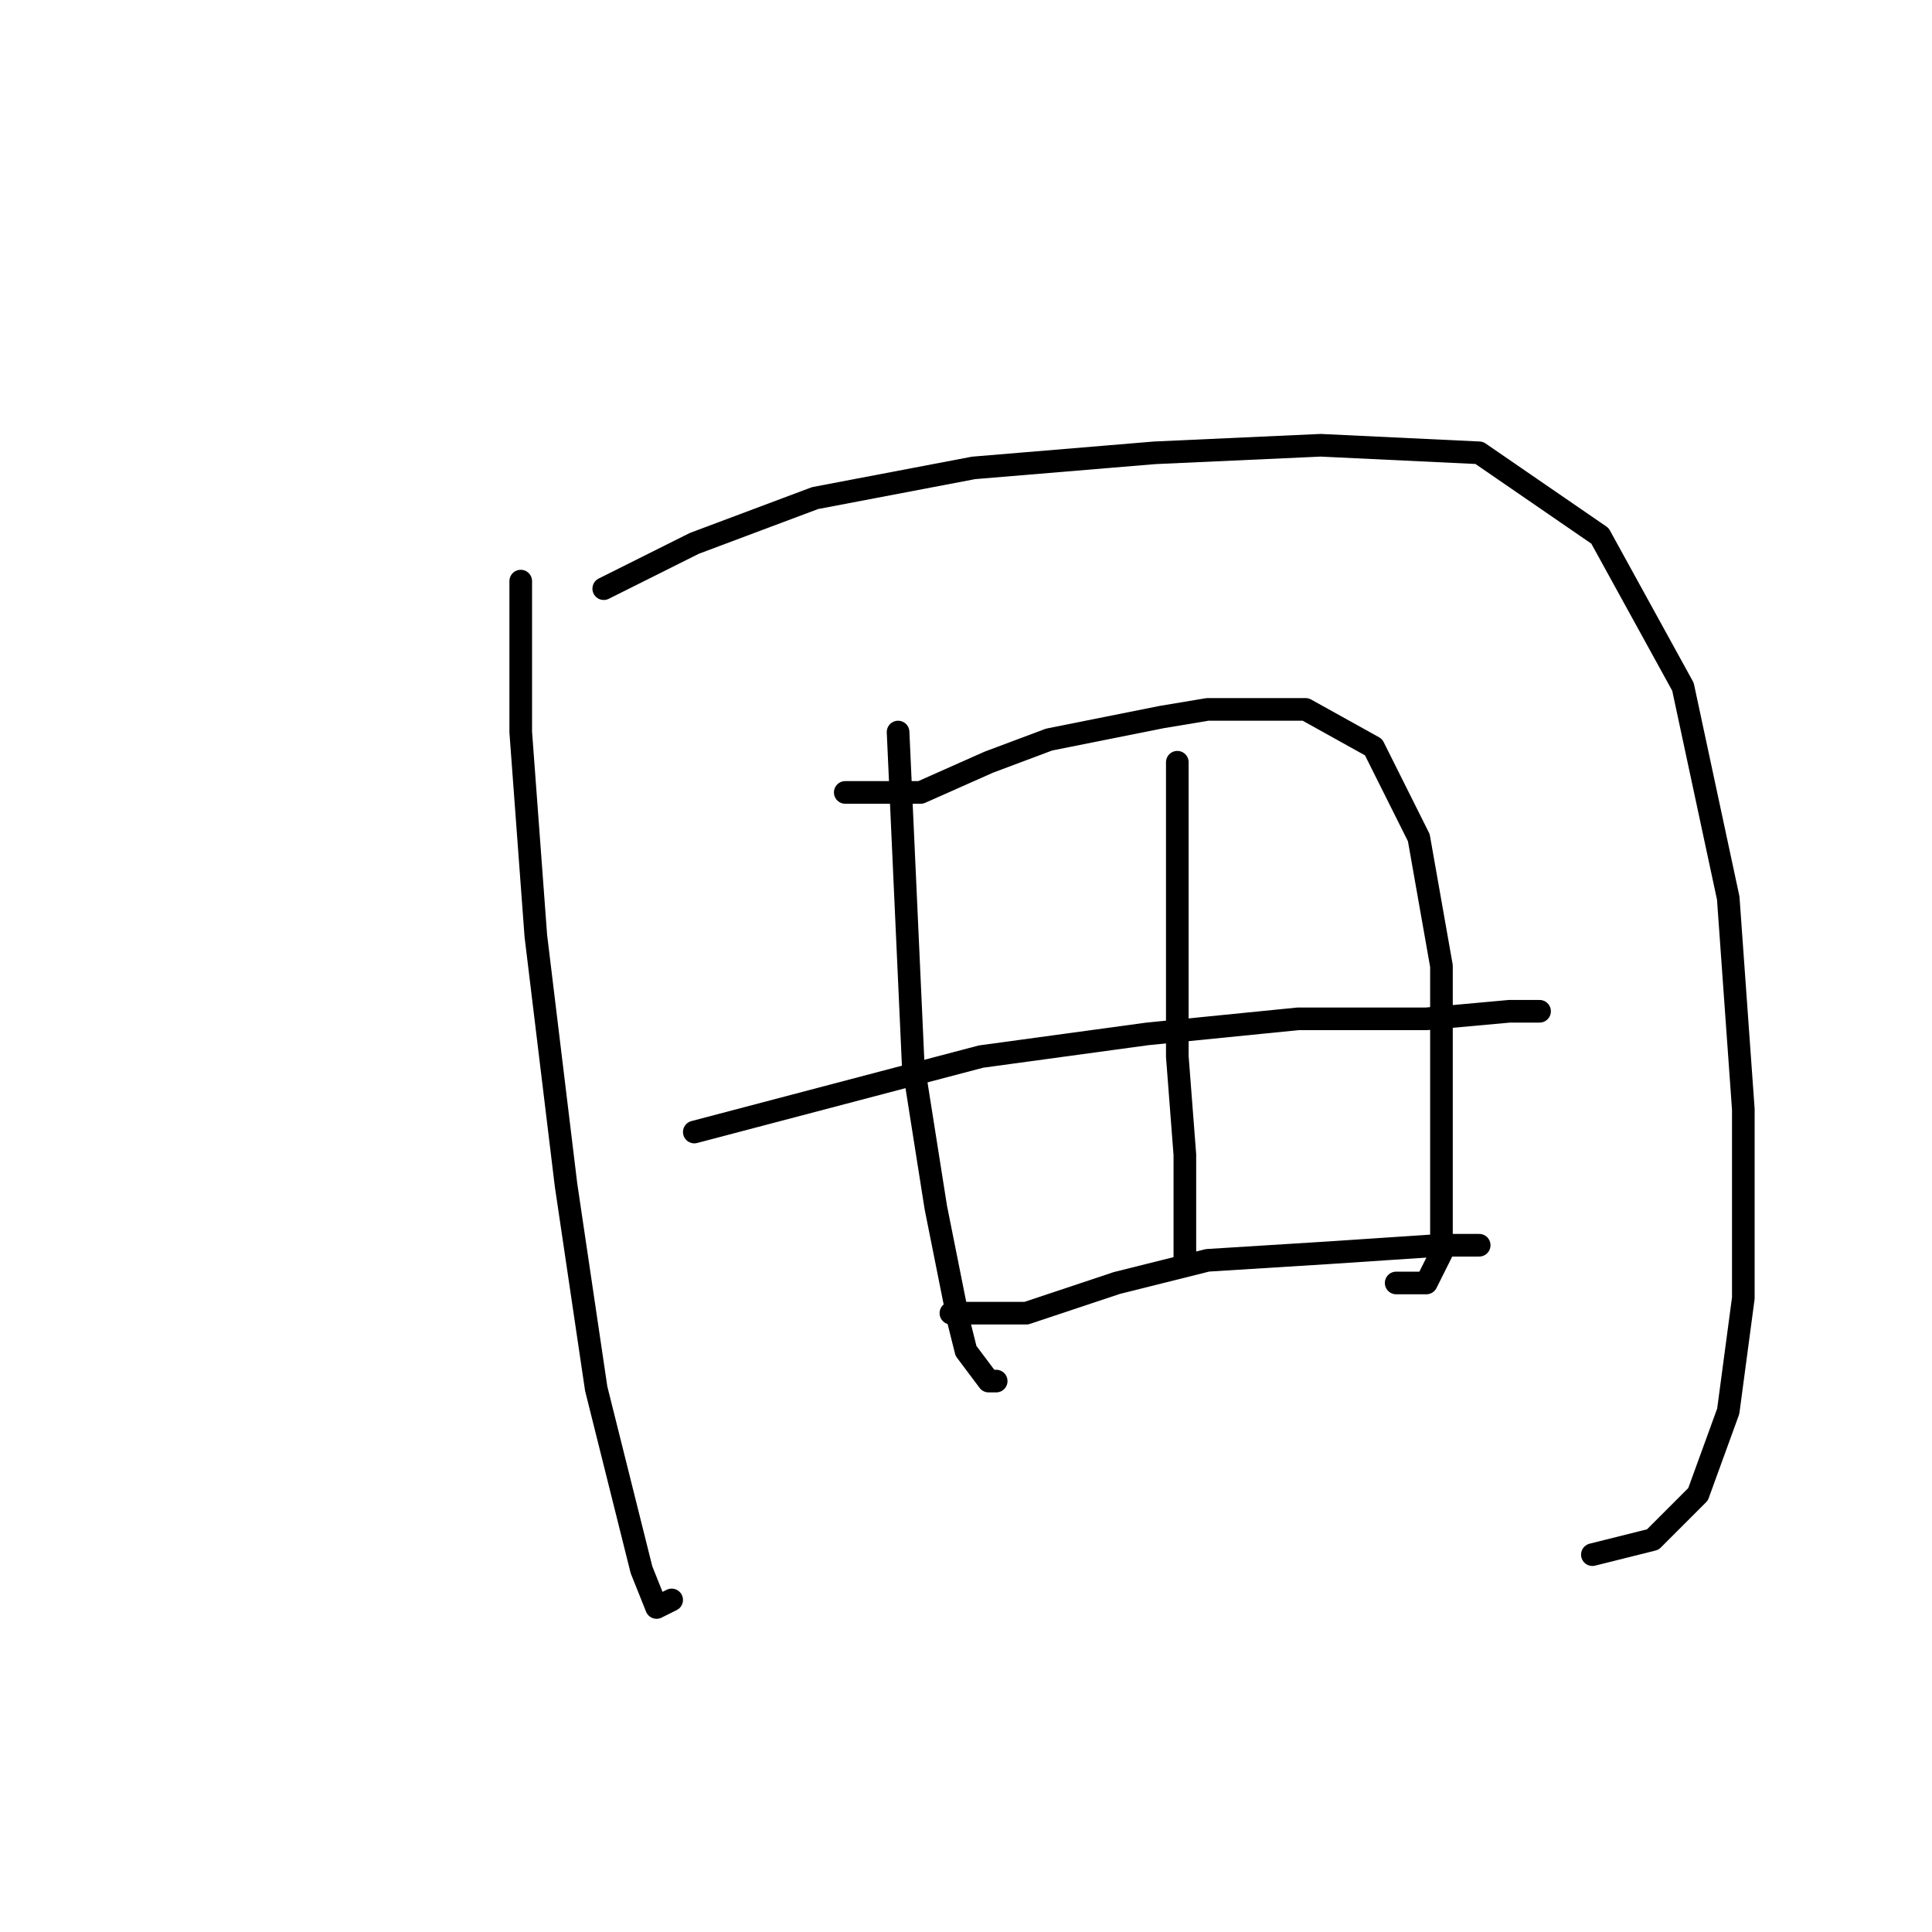 <?xml version="1.0" standalone="no"?>
    <svg width="256" height="256" xmlns="http://www.w3.org/2000/svg" version="1.1">
    <polyline stroke="black" stroke-width="3" stroke-linecap="round" fill="transparent" stroke-linejoin="round" points="69 77 69 87 69 97 71 124 75 157 79 184 82 196 85 208 87 213 89 212 89 212 " />
        <polyline stroke="black" stroke-width="3" stroke-linecap="round" fill="transparent" stroke-linejoin="round" points="80 78 86 75 92 72 108 66 129 62 153 60 175 59 196 60 212 71 223 91 229 119 231 147 231 172 229 187 225 198 219 204 211 206 211 206 " />
        <polyline stroke="black" stroke-width="3" stroke-linecap="round" fill="transparent" stroke-linejoin="round" points="119 97 120 119 121 141 124 160 127 175 128 179 131 183 132 183 132 183 " />
        <polyline stroke="black" stroke-width="3" stroke-linecap="round" fill="transparent" stroke-linejoin="round" points="112 105 117 105 122 105 131 101 139 98 154 95 160 94 173 94 182 99 188 111 191 128 191 146 191 157 191 166 189 170 185 170 185 170 " />
        <polyline stroke="black" stroke-width="3" stroke-linecap="round" fill="transparent" stroke-linejoin="round" points="156 101 156 108 156 115 156 127 156 140 157 153 157 163 157 167 157 167 " />
        <polyline stroke="black" stroke-width="3" stroke-linecap="round" fill="transparent" stroke-linejoin="round" points="92 150 111 145 130 140 152 137 172 135 189 135 200 134 204 134 204 134 " />
        <polyline stroke="black" stroke-width="3" stroke-linecap="round" fill="transparent" stroke-linejoin="round" points="126 174 131 174 136 174 148 170 160 167 176 166 191 165 196 165 196 165 " />
        </svg>